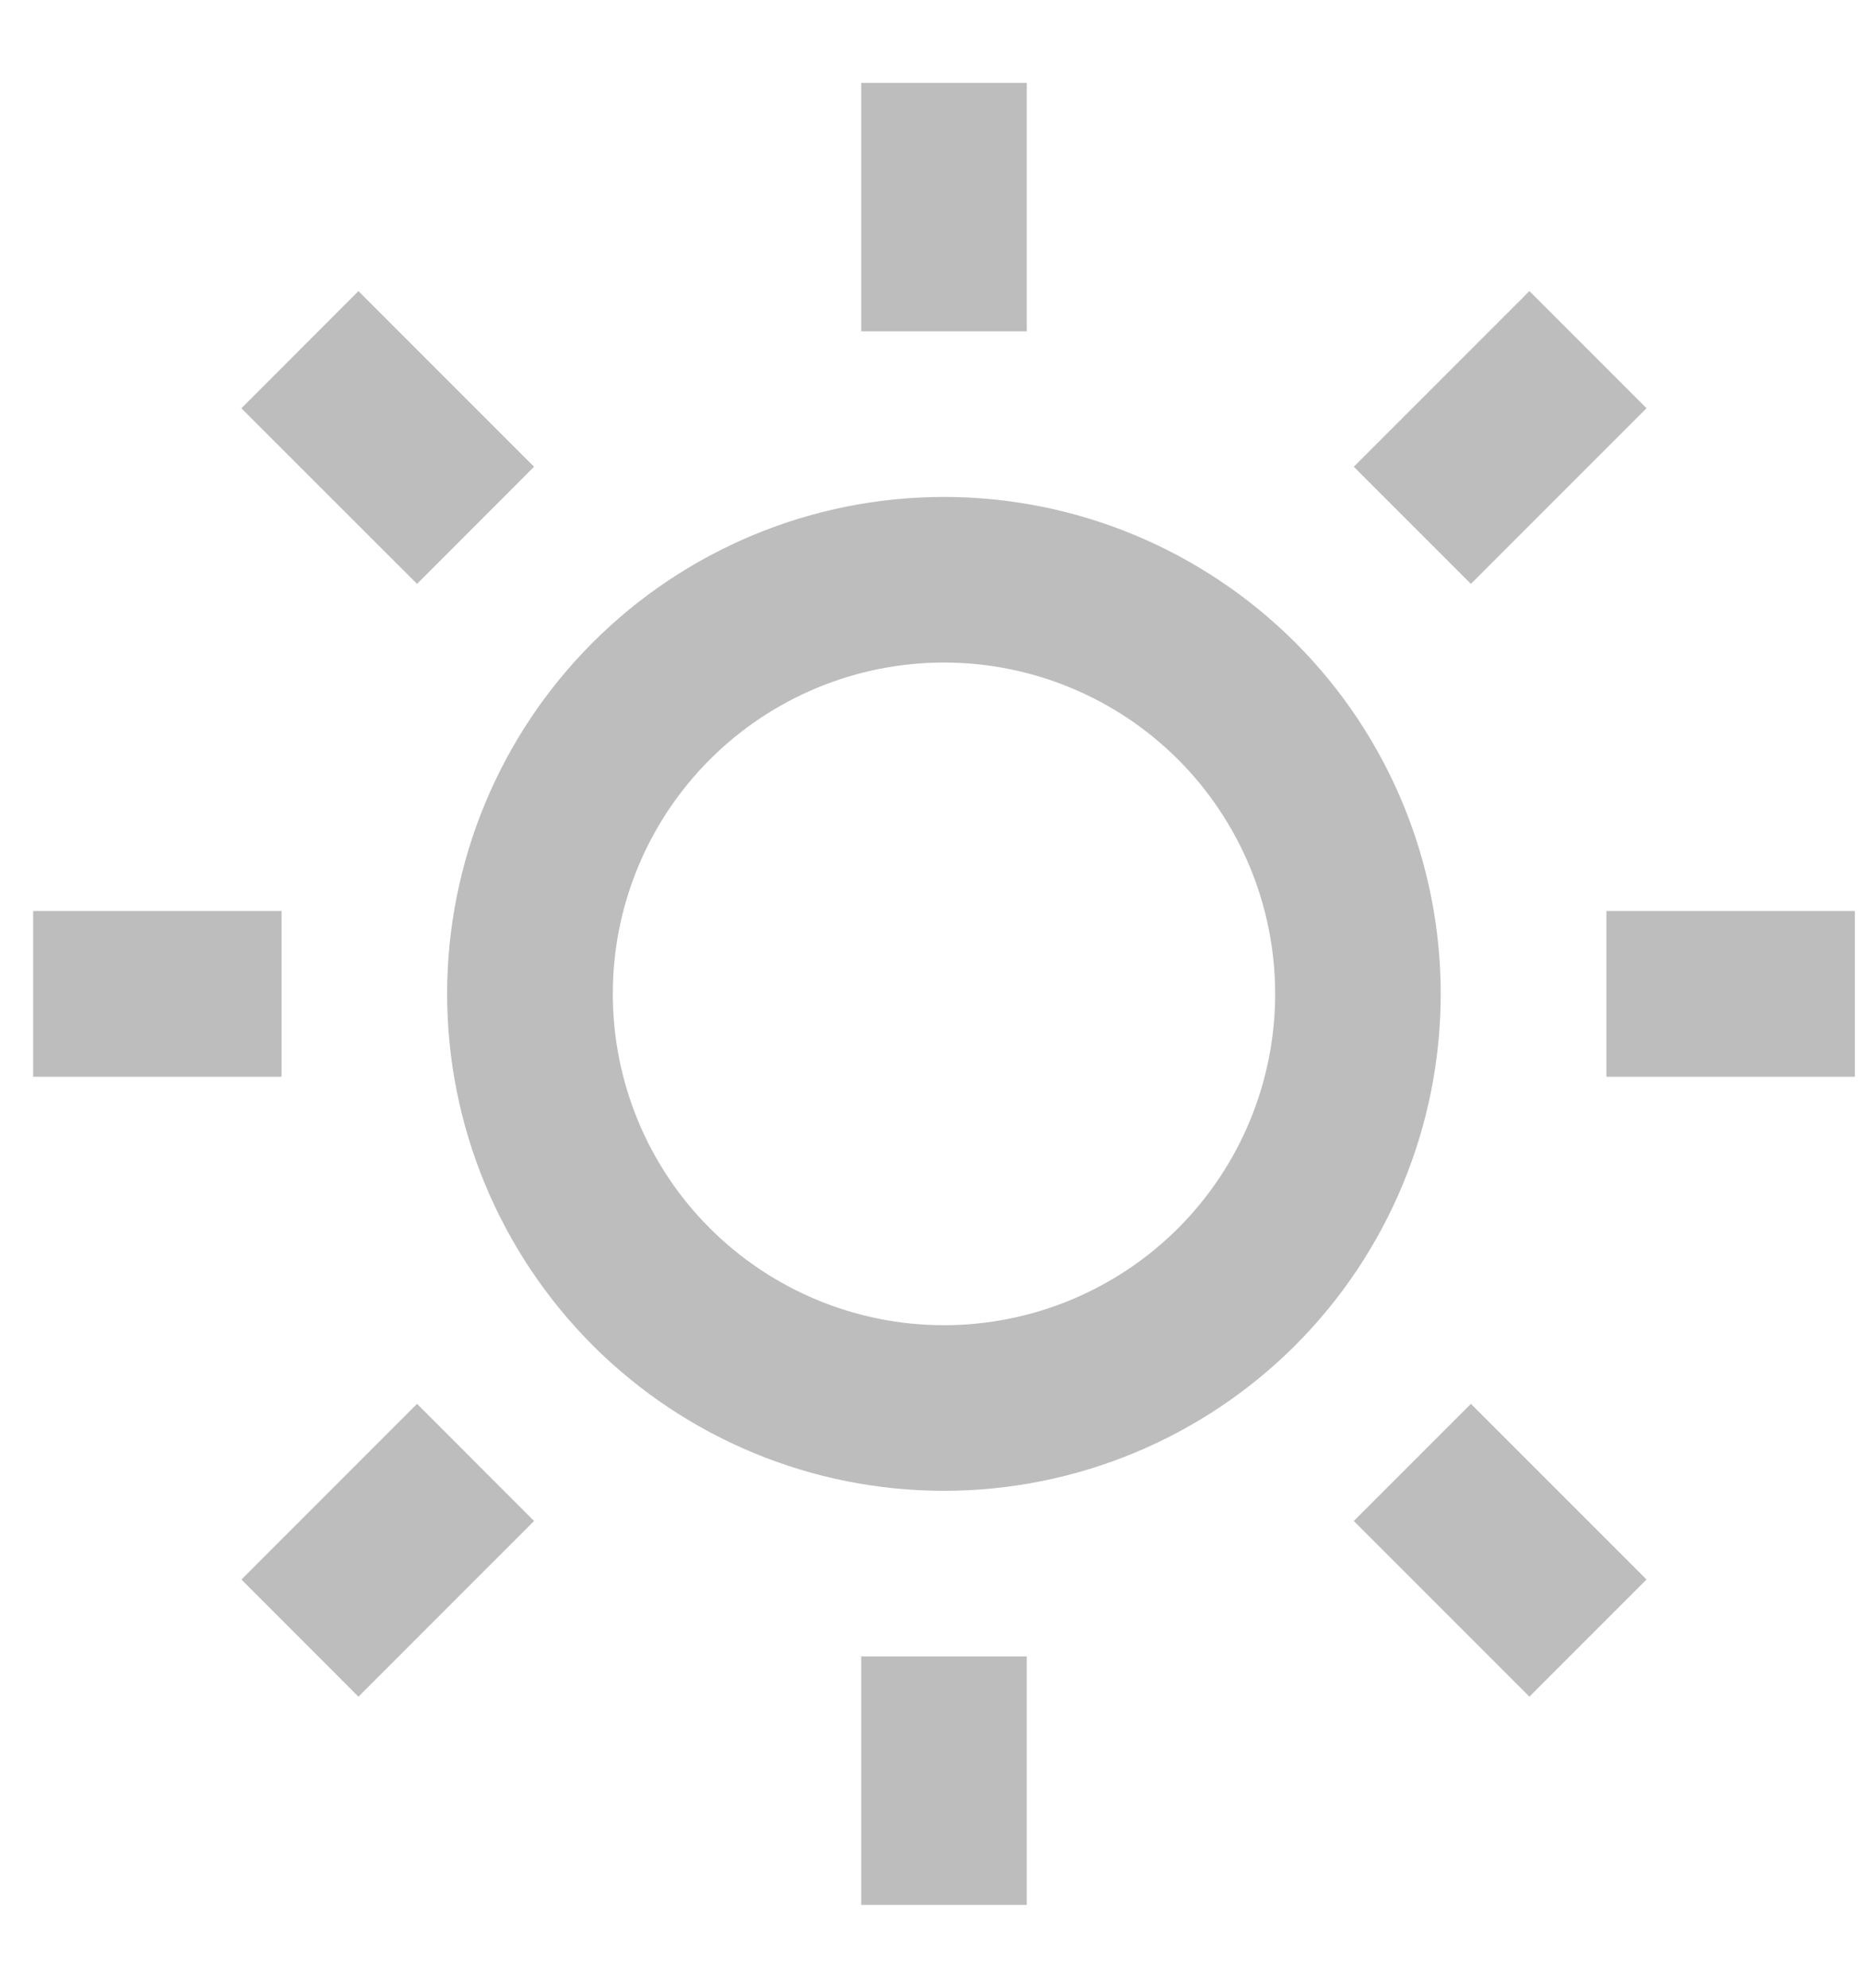 <svg width="15" height="16" viewBox="0 0 15 16" fill="none" xmlns="http://www.w3.org/2000/svg">
<path d="M7.6 12C6.539 12 5.522 11.579 4.772 10.829C4.022 10.078 3.6 9.061 3.6 8C3.6 6.939 4.022 5.922 4.772 5.172C5.522 4.422 6.539 4 7.6 4C8.661 4 9.678 4.422 10.429 5.172C11.179 5.922 11.6 6.939 11.6 8C11.6 9.061 11.179 10.078 10.429 10.829C9.678 11.579 8.661 12 7.6 12ZM7.6 10.667C8.307 10.667 8.986 10.386 9.486 9.886C9.986 9.386 10.267 8.707 10.267 8C10.267 7.293 9.986 6.615 9.486 6.114C8.986 5.614 8.307 5.333 7.6 5.333C6.893 5.333 6.215 5.614 5.715 6.114C5.214 6.615 4.934 7.293 4.934 8C4.934 8.707 5.214 9.386 5.715 9.886C6.215 10.386 6.893 10.667 7.6 10.667ZM6.934 0.667H8.267V2.667H6.934V0.667ZM6.934 13.333H8.267V15.333H6.934V13.333ZM1.944 3.286L2.886 2.343L4.3 3.757L3.358 4.7L1.944 3.287V3.286ZM10.9 12.243L11.843 11.3L13.257 12.714L12.314 13.657L10.9 12.243ZM12.314 2.343L13.257 3.286L11.843 4.7L10.9 3.757L12.314 2.343V2.343ZM3.358 11.3L4.3 12.243L2.886 13.657L1.944 12.714L3.358 11.3ZM14.934 7.333V8.667H12.934V7.333H14.934ZM2.267 7.333V8.667H0.267V7.333H2.267Z" fill="#BDBDBD"/>
</svg>
